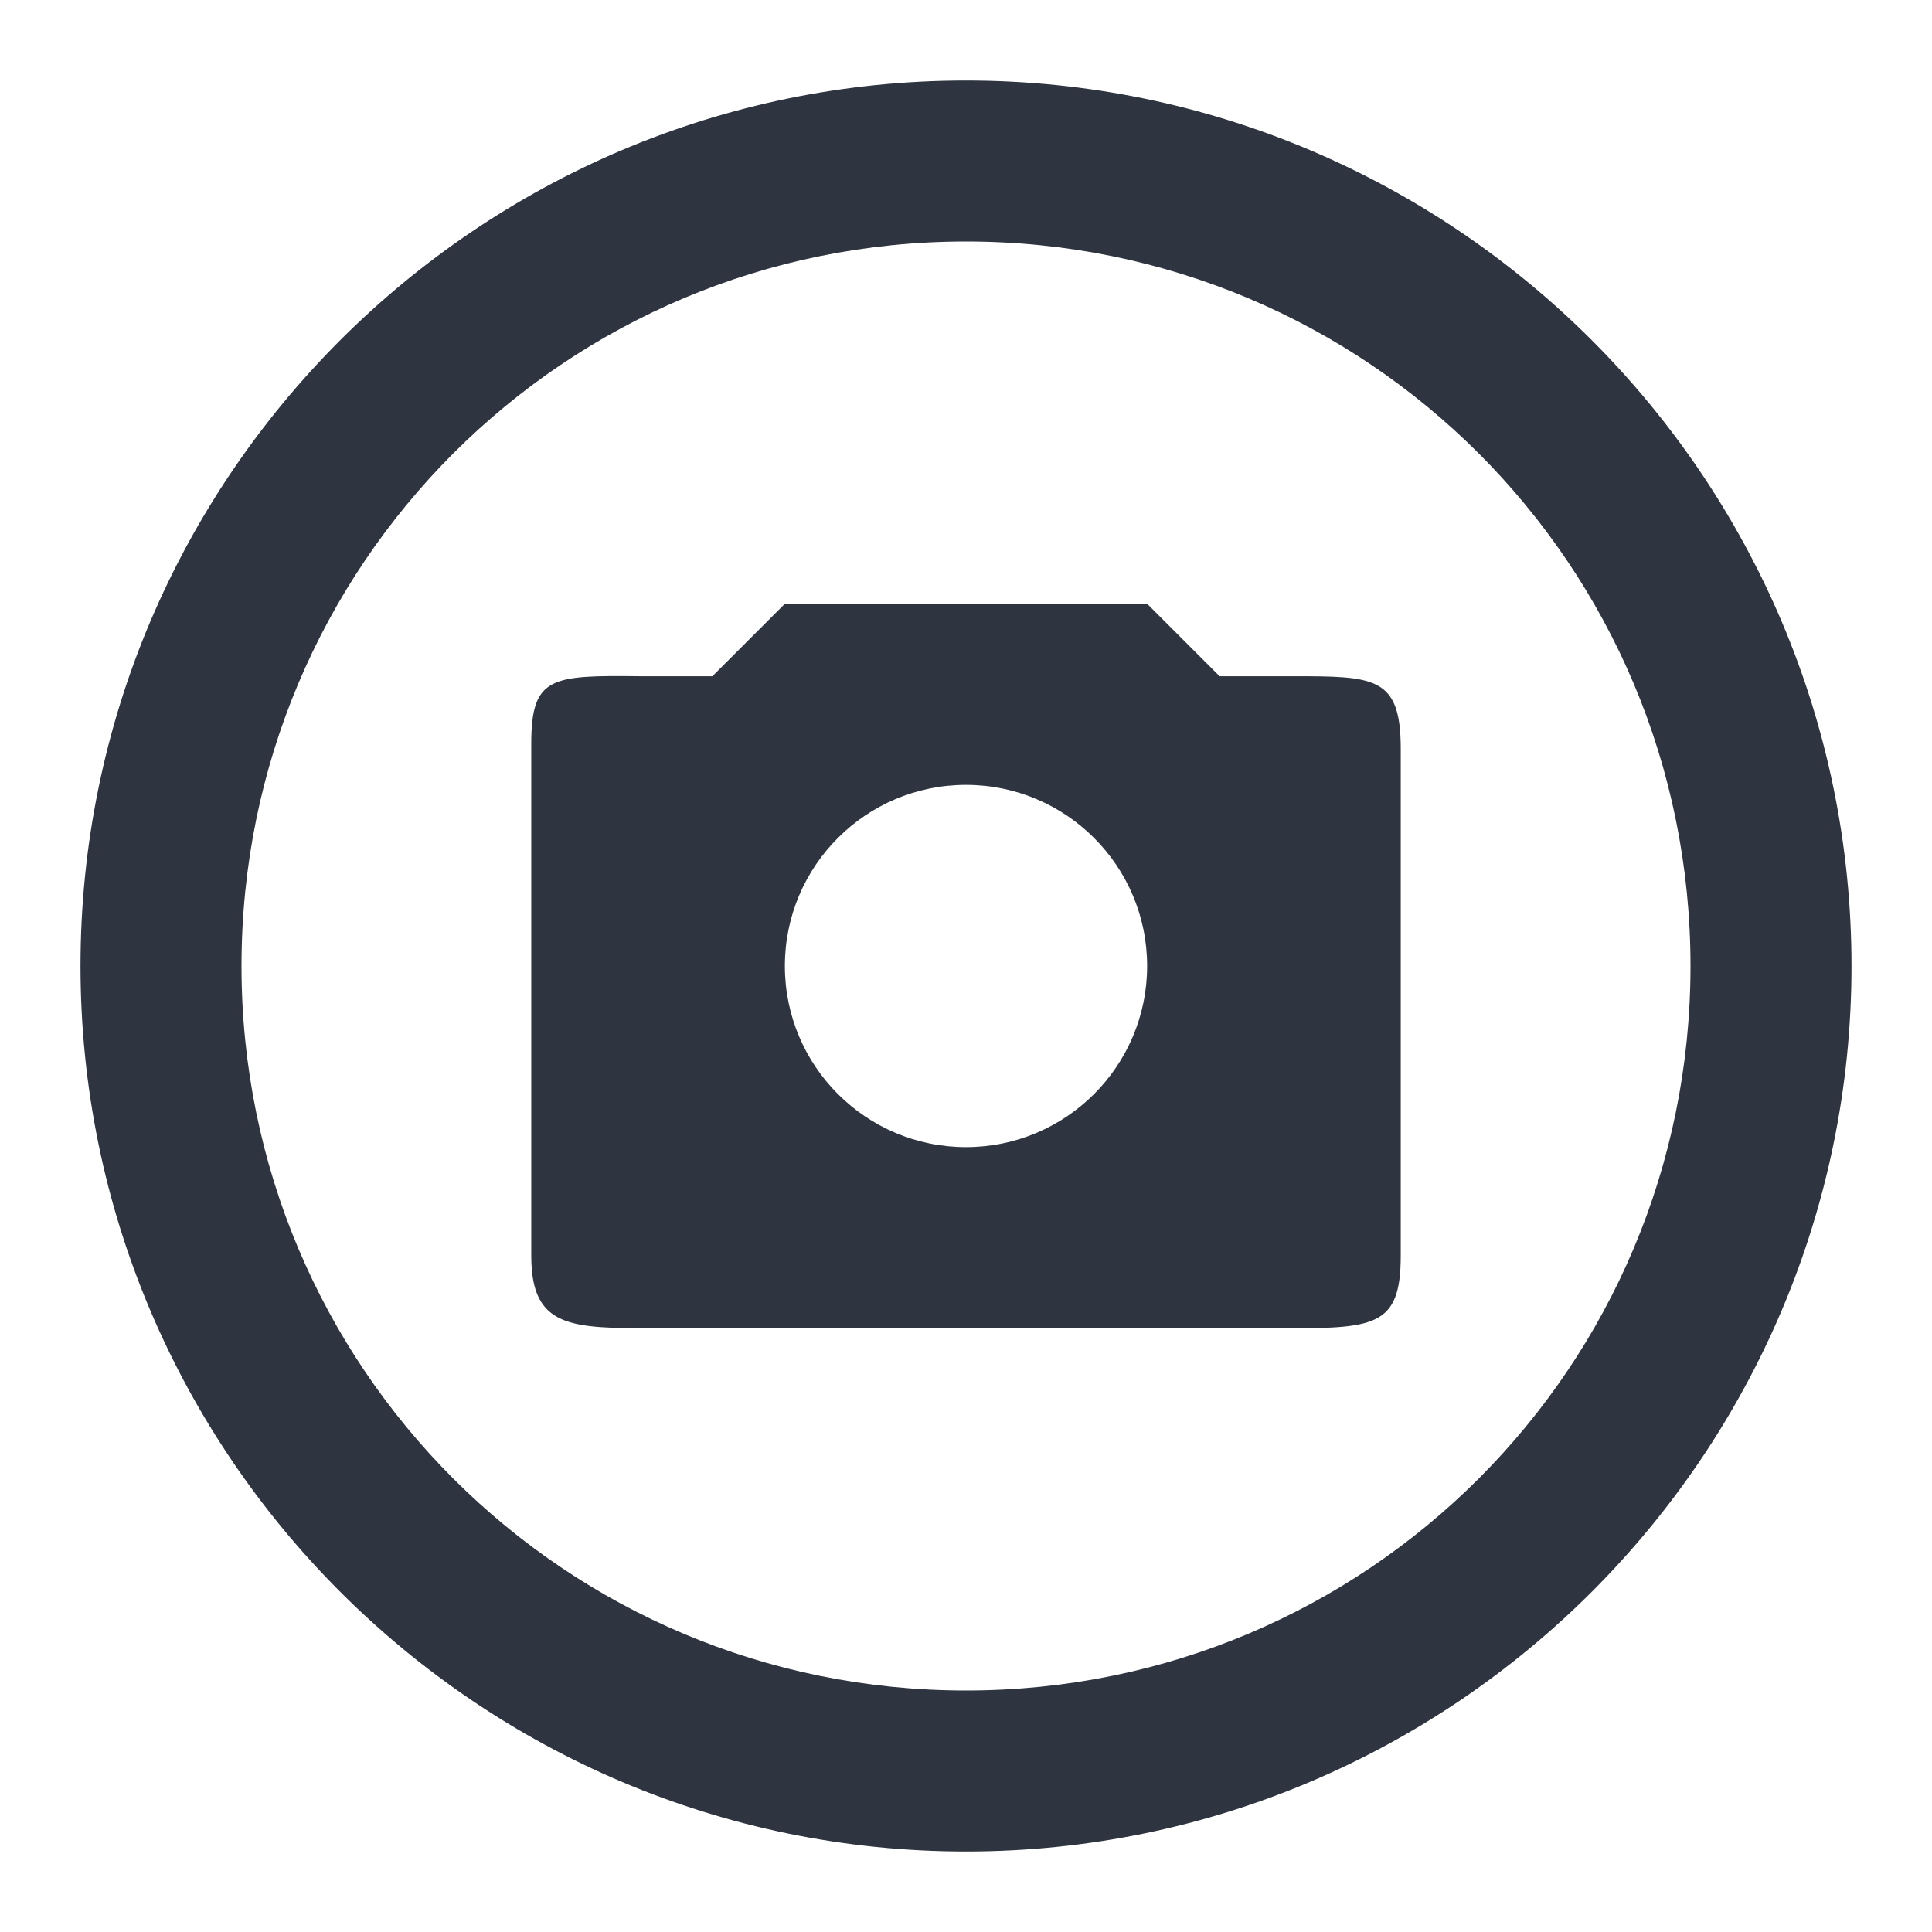 <?xml version='1.0' encoding='UTF-8'?>
<svg xmlns:inkscape="http://www.inkscape.org/namespaces/inkscape" xmlns:sodipodi="http://sodipodi.sourceforge.net/DTD/sodipodi-0.dtd" xmlns="http://www.w3.org/2000/svg" xmlns:svg="http://www.w3.org/2000/svg" width="48" height="48" version="1.1" id="svg1" sodipodi:docname="emblem-photos.svg" inkscape:version="1.4.2 (ebf0e940d0, 2025-05-08)">
  <defs id="defs1">
    <style id="current-color-scheme" type="text/css">.ColorScheme-Text {color:#2e3440} .ColorScheme-Highlight {color:#3b4252}</style>
  </defs>
  <sodipodi:namedview id="namedview1" pagecolor="#ffffff" bordercolor="#2e3440" borderopacity="0.25" inkscape:showpageshadow="2" inkscape:pageopacity="0.0" inkscape:pagecheckerboard="0" inkscape:deskcolor="#d1d1d1" inkscape:zoom="4" inkscape:cx="24" inkscape:cy="23.875" inkscape:window-width="1272" inkscape:window-height="669" inkscape:window-x="0" inkscape:window-y="0" inkscape:window-maximized="0" inkscape:current-layer="svg1"/>
  <path id="path3" style="baseline-shift:baseline;display:inline;overflow:visible;vector-effect:none;fill:#2e3440;enable-background:accumulate;stop-color:#2e3440" class="ColorScheme-Text" d="M 24 2 C 11.873 2 2 11.873 2 24 C 2 36.127 11.873 46 24 46 C 36.127 46 46 36.127 46 24 C 46 11.873 36.127 2 24 2 z M 24 6 C 33.965 6 42 14.035 42 24 C 42 33.965 33.965 42 24 42 C 14.035 42 6 33.965 6 24 C 6 14.035 14.035 6 24 6 z M 19.5 15 L 17.699 16.801 L 15.9 16.801 C 13.703 16.777 13.199 16.801 13.199 18.471 L 13.199 31.199 C 13.199 32.999 14.18 33 16.285 33 L 31.715 33 C 34.132 33.005 34.801 32.999 34.801 31.199 L 34.801 18.6 C 34.801 16.8 34.147 16.801 32.1 16.801 L 30.301 16.801 L 28.5 15 L 19.5 15 z M 24 19.5 C 26.485 19.5 28.5 21.515 28.5 24 C 28.5 26.485 26.485 28.5 24 28.5 C 21.515 28.5 19.5 26.485 19.5 24 C 19.5 21.515 21.515 19.5 24 19.5 z "/>
</svg>
